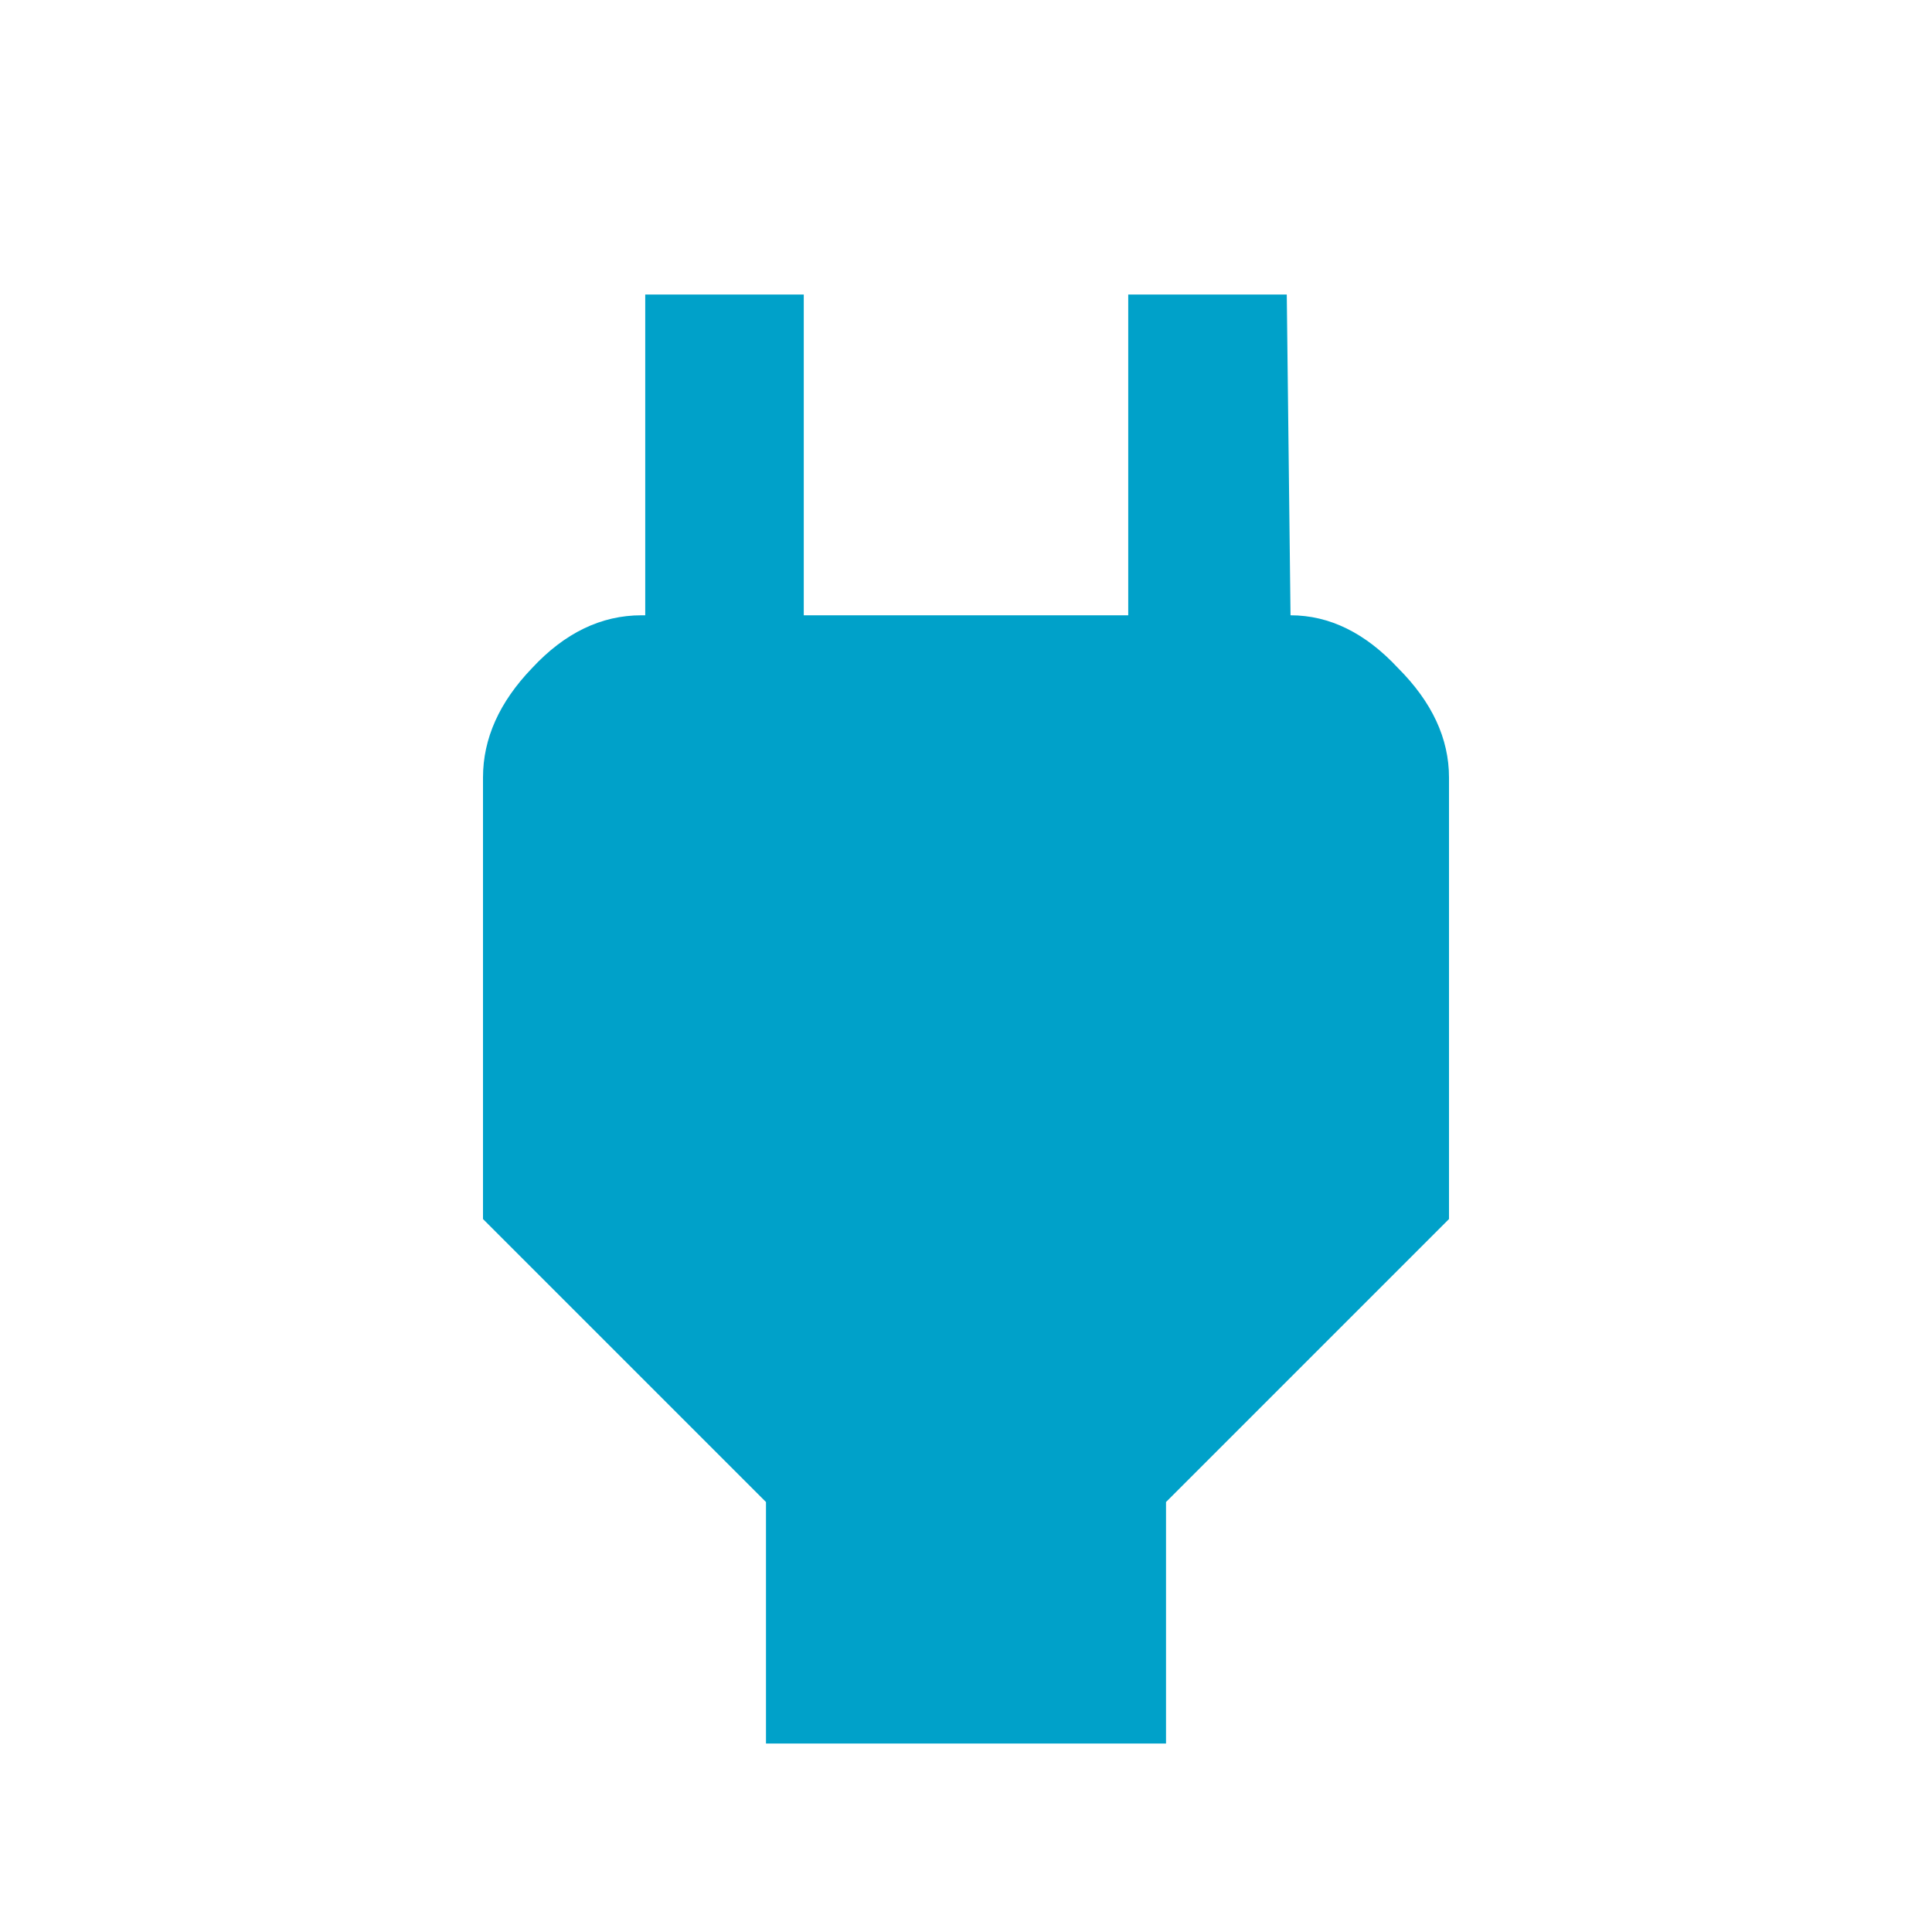 <svg width="36" height="36" viewBox="0 0 36 36" fill="none" xmlns="http://www.w3.org/2000/svg">
<path d="M24.047 11.465C24.773 11.465 25.441 11.793 26.051 12.449C26.684 13.082 27 13.762 27 14.488V22.715L21.727 27.988V32.488H14.273V27.988L9 22.715V14.488C9 13.762 9.305 13.082 9.914 12.449C10.523 11.793 11.203 11.465 11.953 11.465H12.023V5.488H14.977V11.465H21.023V5.488H23.977L24.047 11.465Z" fill="#00A1C9"/>
</svg>
